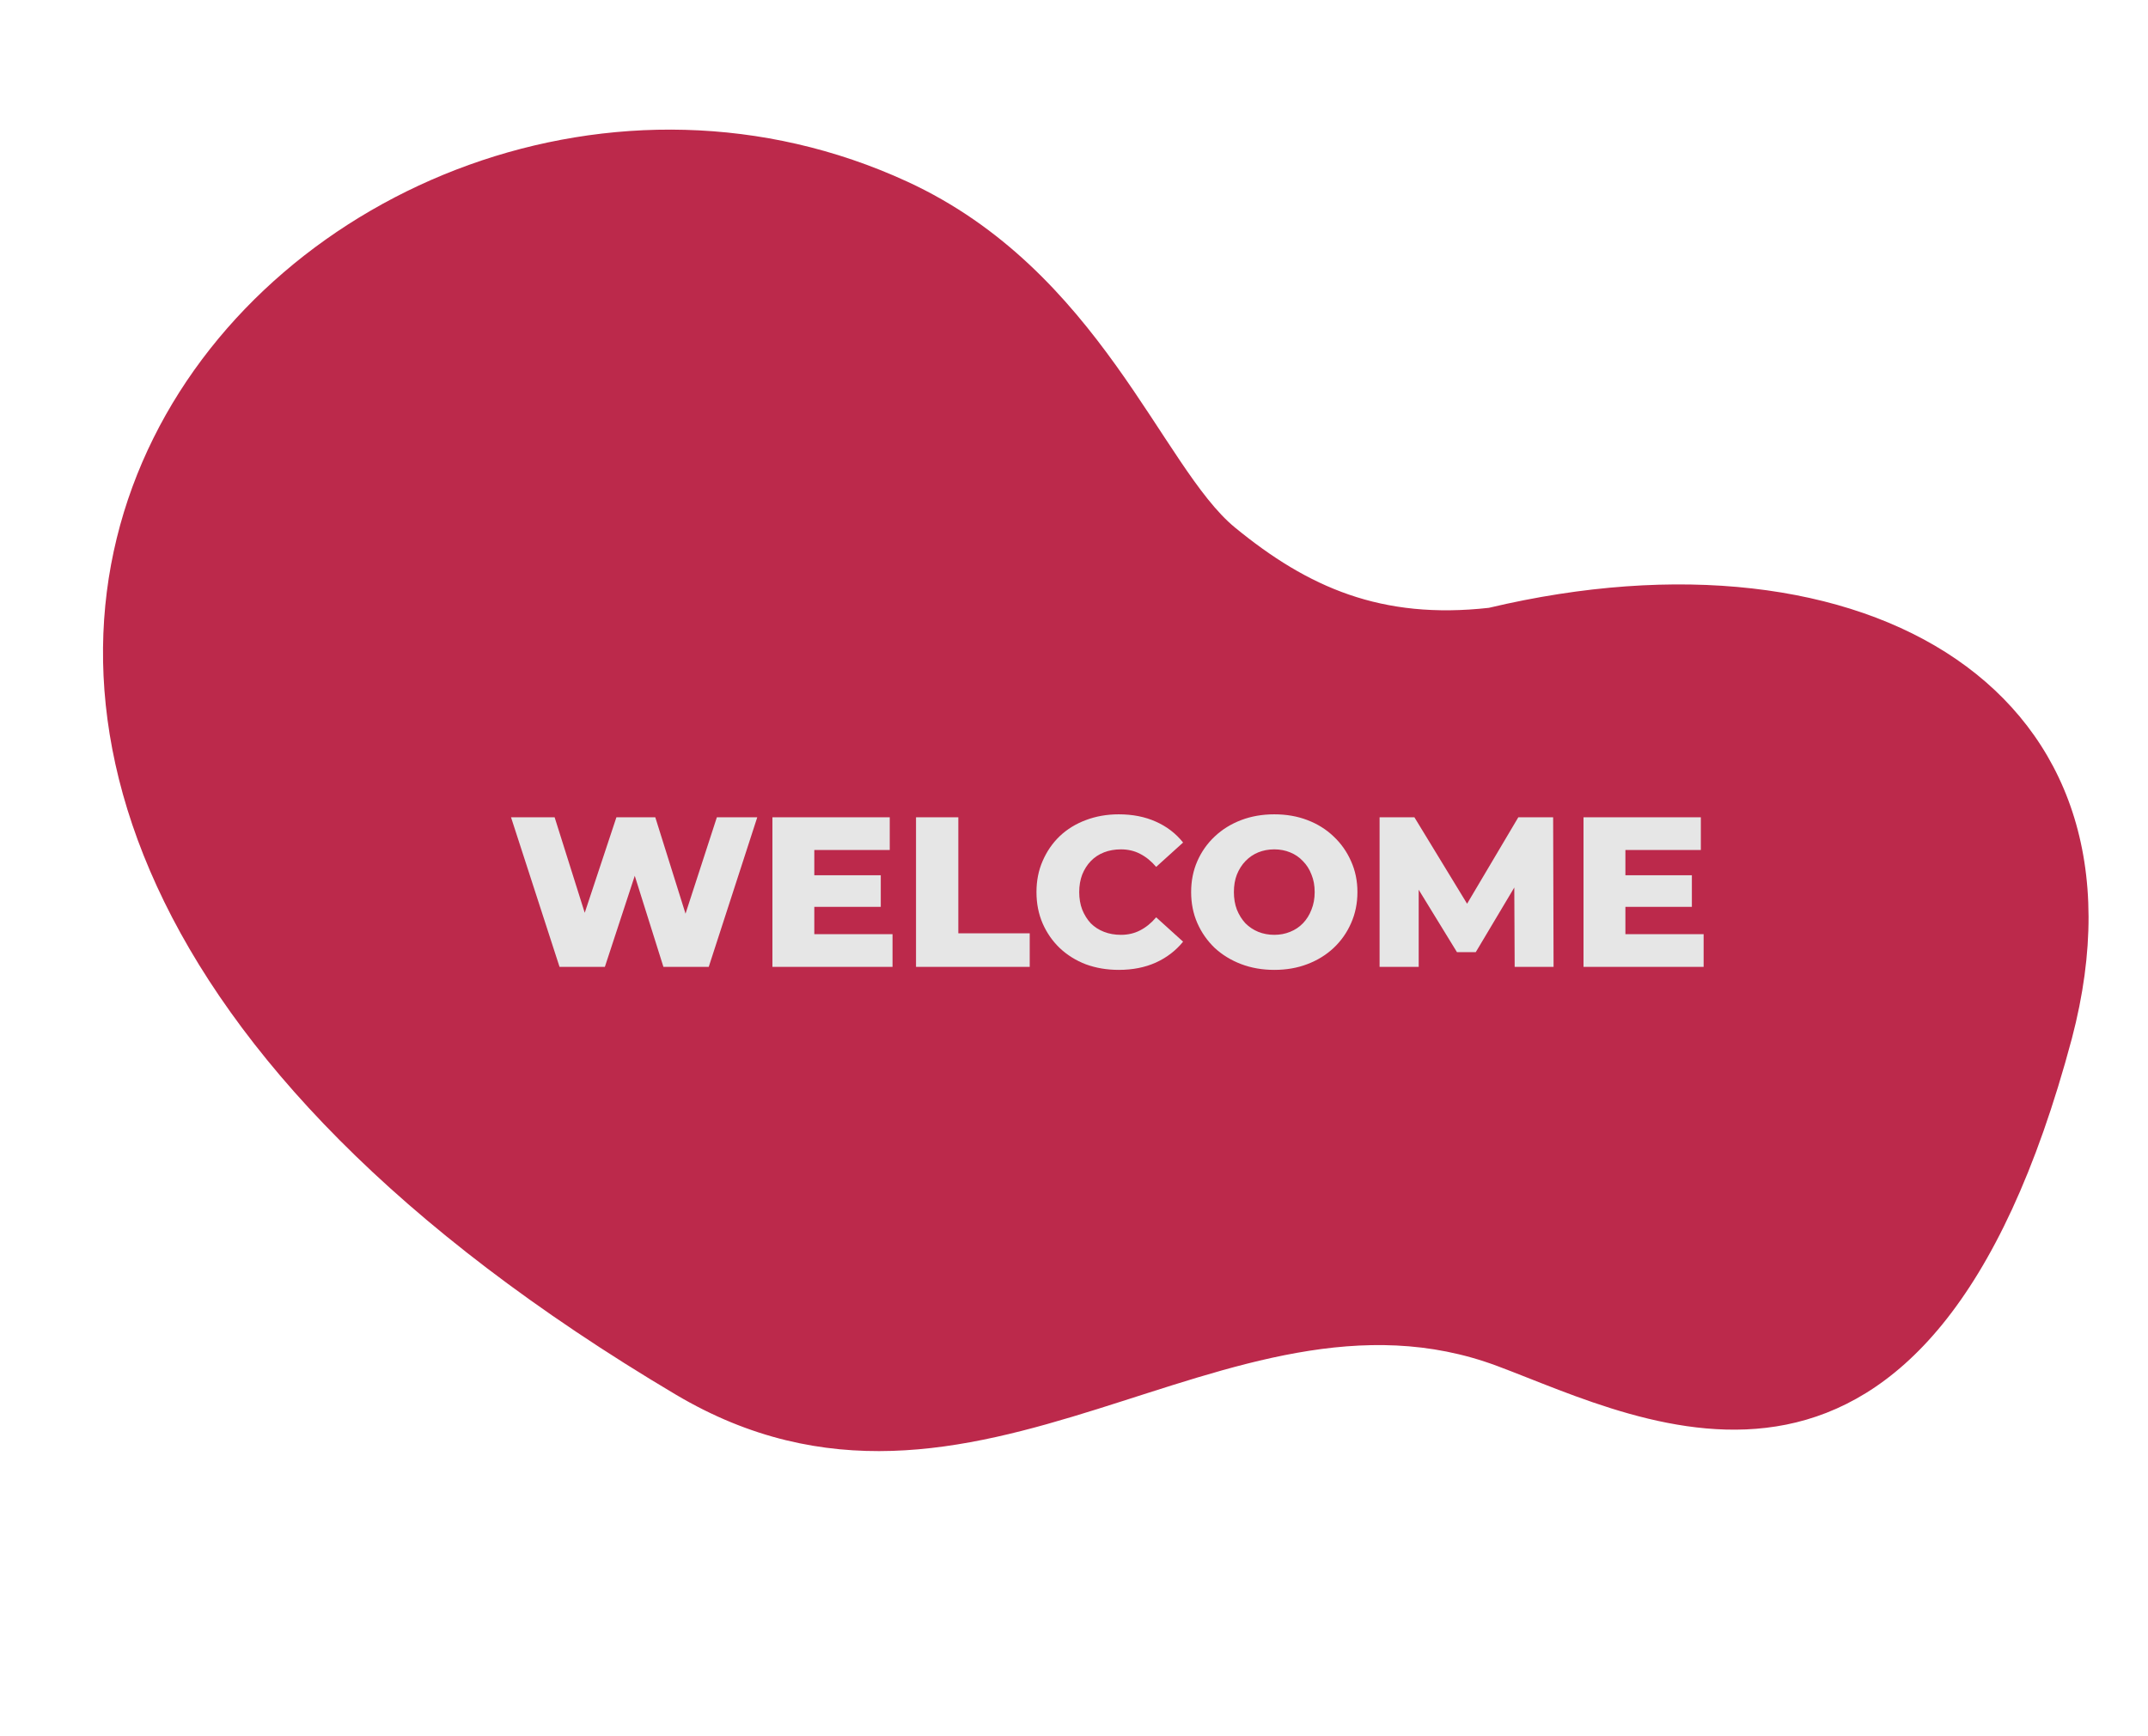 <svg width="402" height="325" viewBox="0 0 402 325" fill="none" xmlns="http://www.w3.org/2000/svg">
<path fill-rule="evenodd" clip-rule="evenodd" d="M126.434 261.044C182.516 294.351 229.566 236.805 280.2 255.71C307.916 266.058 360.916 295.067 387.757 194.39C404.85 129.33 349.321 97.013 278.634 113.786C258.557 116.024 244.8 109.977 231.114 98.742C217.428 87.506 205.84 50.614 169.818 34.011C61.415 -15.953 -83.59 136.307 126.434 261.044Z" fill="#BC294B"/>
<path d="M104.72 181L95.64 153H103.8L111.44 177.24H107.32L115.36 153H122.64L130.24 177.24H126.28L134.16 153H141.72L132.64 181H124.16L117.68 160.4H119.96L113.2 181H104.72ZM151.838 163.84H164.838V169.76H151.838V163.84ZM152.398 174.88H167.038V181H144.558V153H166.518V159.12H152.398V174.88ZM171.433 181V153H179.353V174.72H192.713V181H171.433ZM209.377 181.56C207.164 181.56 205.111 181.213 203.217 180.52C201.351 179.8 199.724 178.787 198.337 177.48C196.977 176.173 195.911 174.64 195.137 172.88C194.364 171.093 193.977 169.133 193.977 167C193.977 164.867 194.364 162.92 195.137 161.16C195.911 159.373 196.977 157.827 198.337 156.52C199.724 155.213 201.351 154.213 203.217 153.52C205.111 152.8 207.164 152.44 209.377 152.44C211.964 152.44 214.271 152.893 216.297 153.8C218.351 154.707 220.057 156.013 221.417 157.72L216.377 162.28C215.471 161.213 214.471 160.4 213.377 159.84C212.311 159.28 211.111 159 209.777 159C208.631 159 207.577 159.187 206.617 159.56C205.657 159.933 204.831 160.48 204.137 161.2C203.471 161.893 202.937 162.733 202.537 163.72C202.164 164.707 201.977 165.8 201.977 167C201.977 168.2 202.164 169.293 202.537 170.28C202.937 171.267 203.471 172.12 204.137 172.84C204.831 173.533 205.657 174.067 206.617 174.44C207.577 174.813 208.631 175 209.777 175C211.111 175 212.311 174.72 213.377 174.16C214.471 173.6 215.471 172.787 216.377 171.72L221.417 176.28C220.057 177.96 218.351 179.267 216.297 180.2C214.271 181.107 211.964 181.56 209.377 181.56ZM238.483 181.56C236.243 181.56 234.176 181.2 232.283 180.48C230.389 179.76 228.736 178.747 227.323 177.44C225.936 176.107 224.856 174.56 224.083 172.8C223.309 171.04 222.923 169.107 222.923 167C222.923 164.893 223.309 162.96 224.083 161.2C224.856 159.44 225.936 157.907 227.323 156.6C228.736 155.267 230.389 154.24 232.283 153.52C234.176 152.8 236.243 152.44 238.483 152.44C240.749 152.44 242.816 152.8 244.683 153.52C246.576 154.24 248.216 155.267 249.603 156.6C250.989 157.907 252.069 159.44 252.843 161.2C253.643 162.96 254.043 164.893 254.043 167C254.043 169.107 253.643 171.053 252.843 172.84C252.069 174.6 250.989 176.133 249.603 177.44C248.216 178.747 246.576 179.76 244.683 180.48C242.816 181.2 240.749 181.56 238.483 181.56ZM238.483 175C239.549 175 240.536 174.813 241.443 174.44C242.376 174.067 243.176 173.533 243.843 172.84C244.536 172.12 245.069 171.267 245.443 170.28C245.843 169.293 246.043 168.2 246.043 167C246.043 165.773 245.843 164.68 245.443 163.72C245.069 162.733 244.536 161.893 243.843 161.2C243.176 160.48 242.376 159.933 241.443 159.56C240.536 159.187 239.549 159 238.483 159C237.416 159 236.416 159.187 235.483 159.56C234.576 159.933 233.776 160.48 233.083 161.2C232.416 161.893 231.883 162.733 231.483 163.72C231.109 164.68 230.923 165.773 230.923 167C230.923 168.2 231.109 169.293 231.483 170.28C231.883 171.267 232.416 172.12 233.083 172.84C233.776 173.533 234.576 174.067 235.483 174.44C236.416 174.813 237.416 175 238.483 175ZM258.191 181V153H264.711L276.311 172.04H272.871L284.151 153H290.671L290.751 181H283.471L283.391 164.08H284.631L276.191 178.24H272.671L263.991 164.08H265.511V181H258.191ZM303.635 163.84H316.635V169.76H303.635V163.84ZM304.195 174.88H318.835V181H296.355V153H318.315V159.12H304.195V174.88Z" fill="#E6E6E6"/>
</svg>
